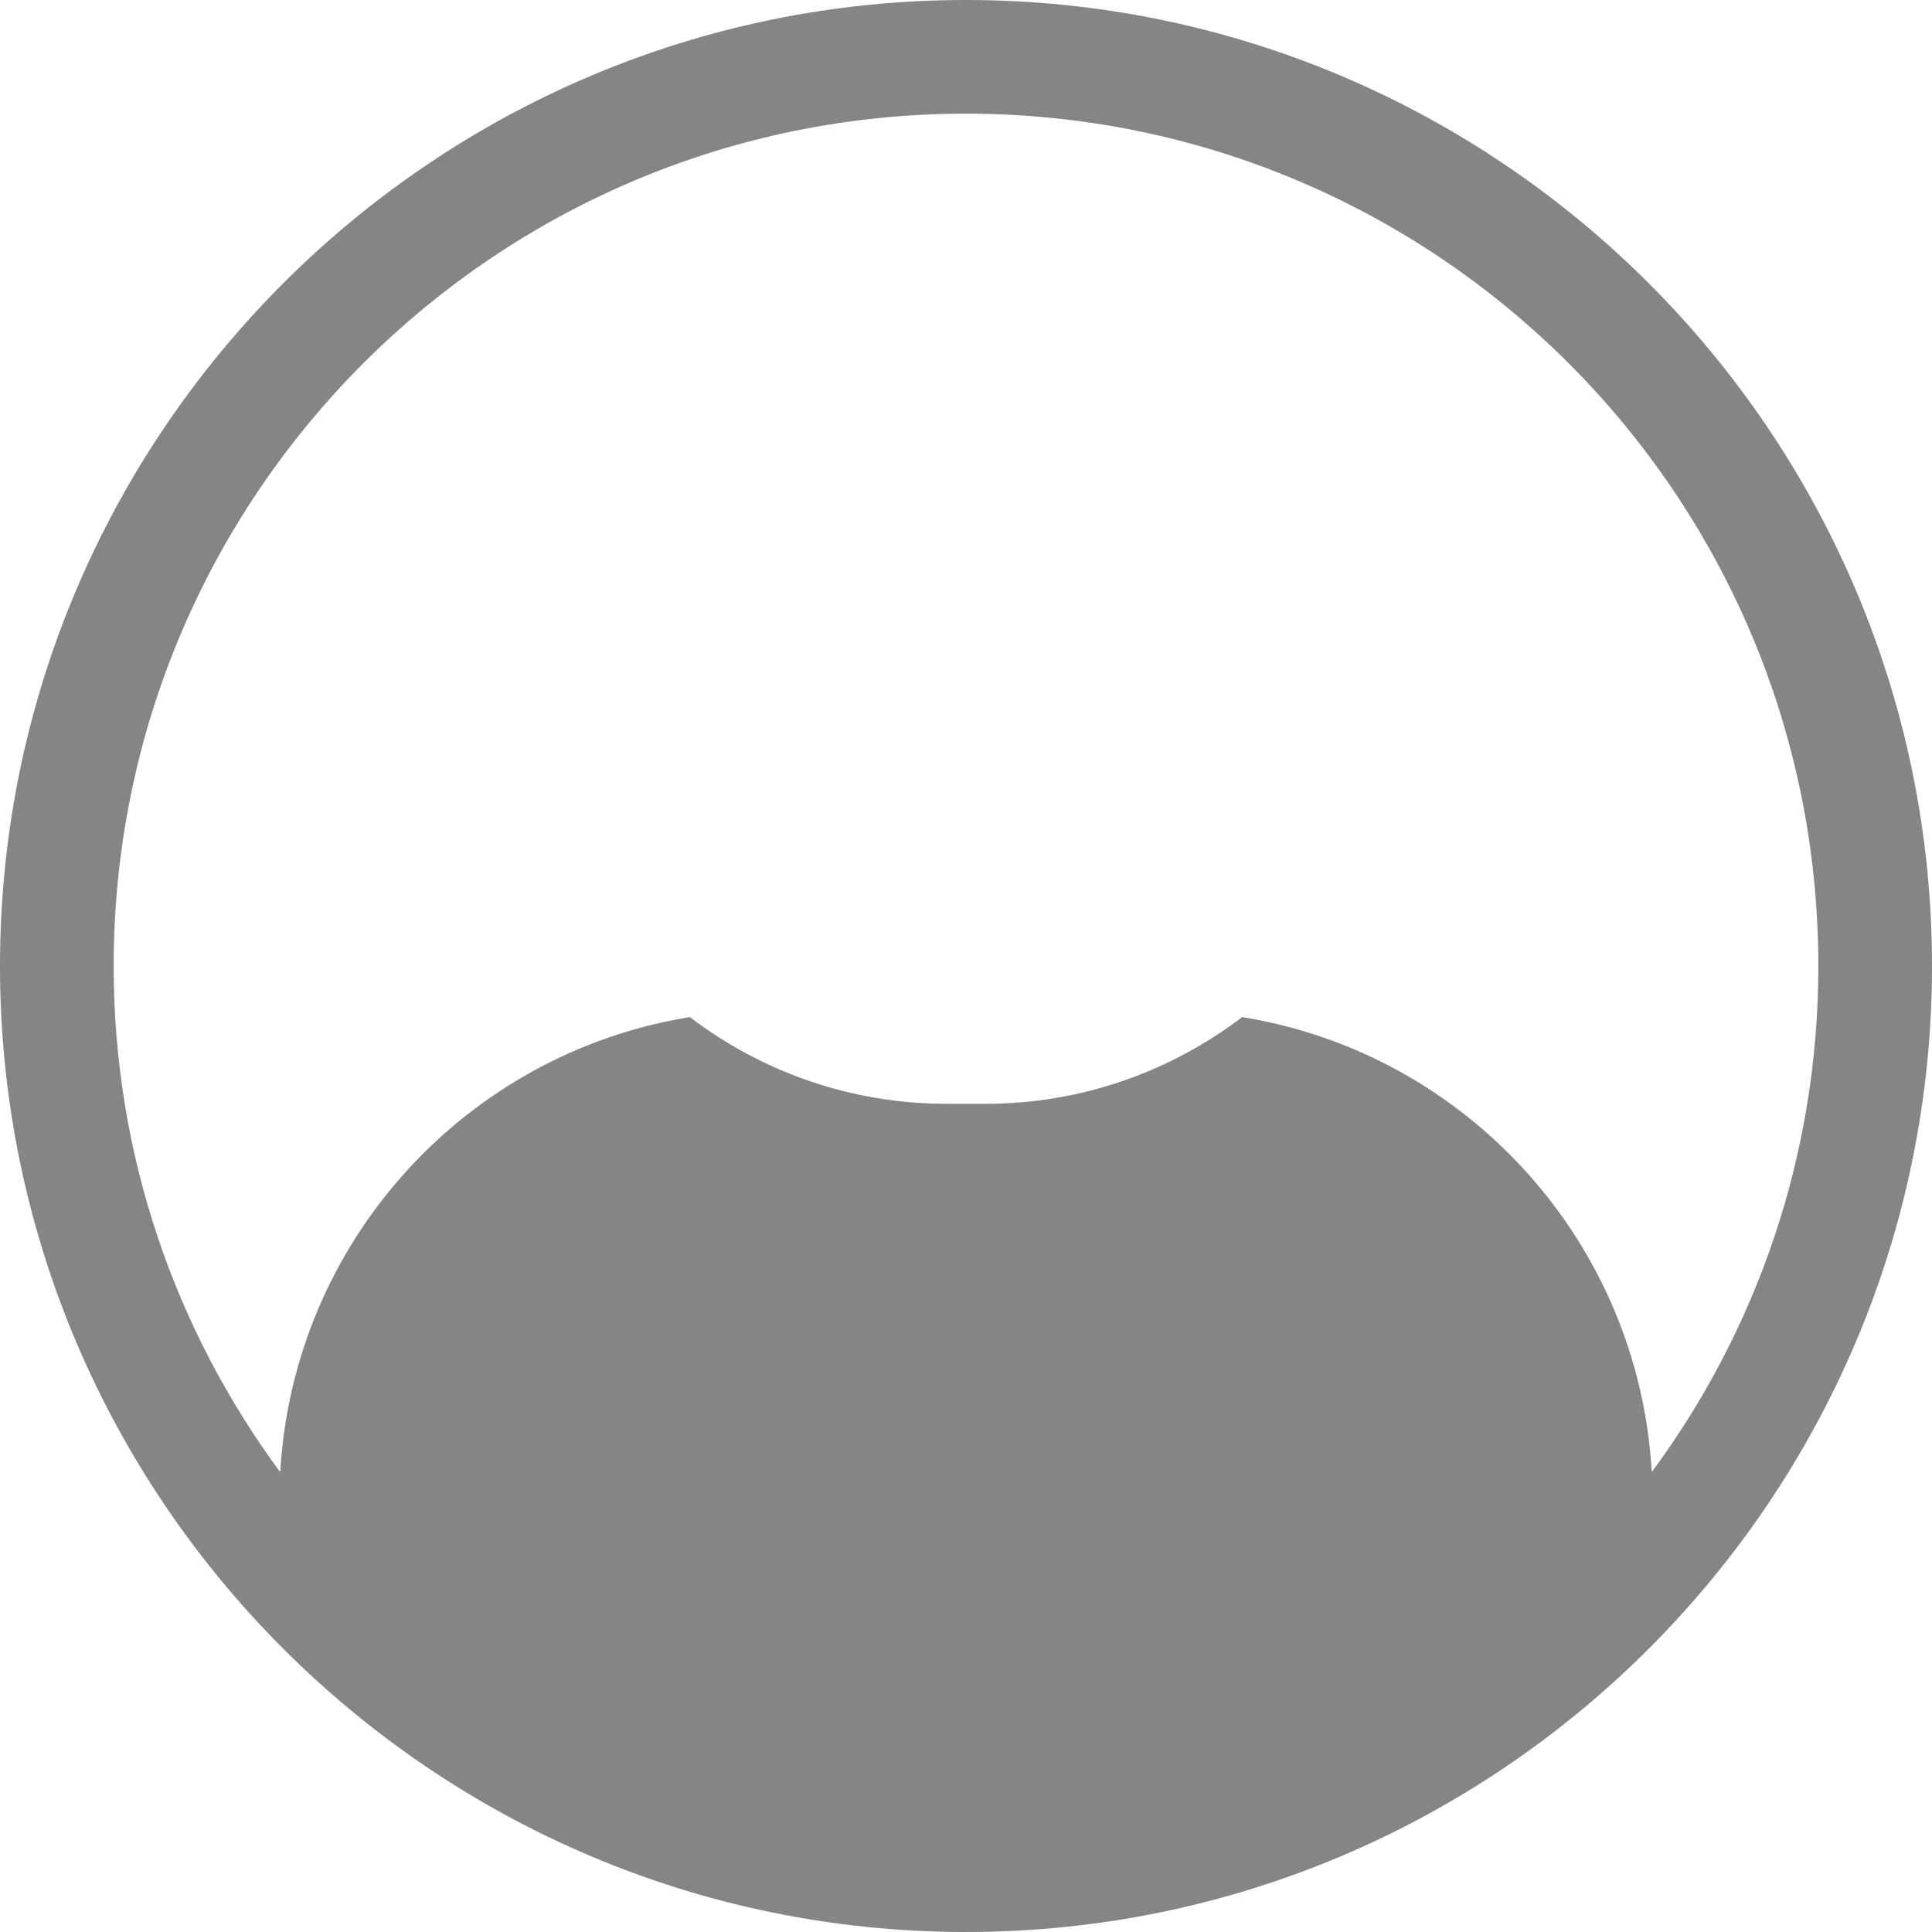 <svg xmlns="http://www.w3.org/2000/svg" width="18" height="18" viewBox="0 0 18 18">
    <g opacity=".48">
        <path d="M9 0C4.037 0 0 4.038 0 9s4.037 9 9 9 9-4.038 9-9-4.037-9-9-9zm2.573 9.476c-.665.506-1.494.808-2.393.808h-.36c-.899 0-1.729-.302-2.393-.808-2.086.337-3.694 2.089-3.816 4.24-.975-1.32-1.552-2.95-1.552-4.716 0-4.386 3.555-7.941 7.94-7.941 4.387 0 7.942 3.555 7.942 7.941 0 1.766-.577 3.396-1.552 4.715-.122-2.15-1.73-3.902-3.816-4.239z"/>
    </g>
</svg>

